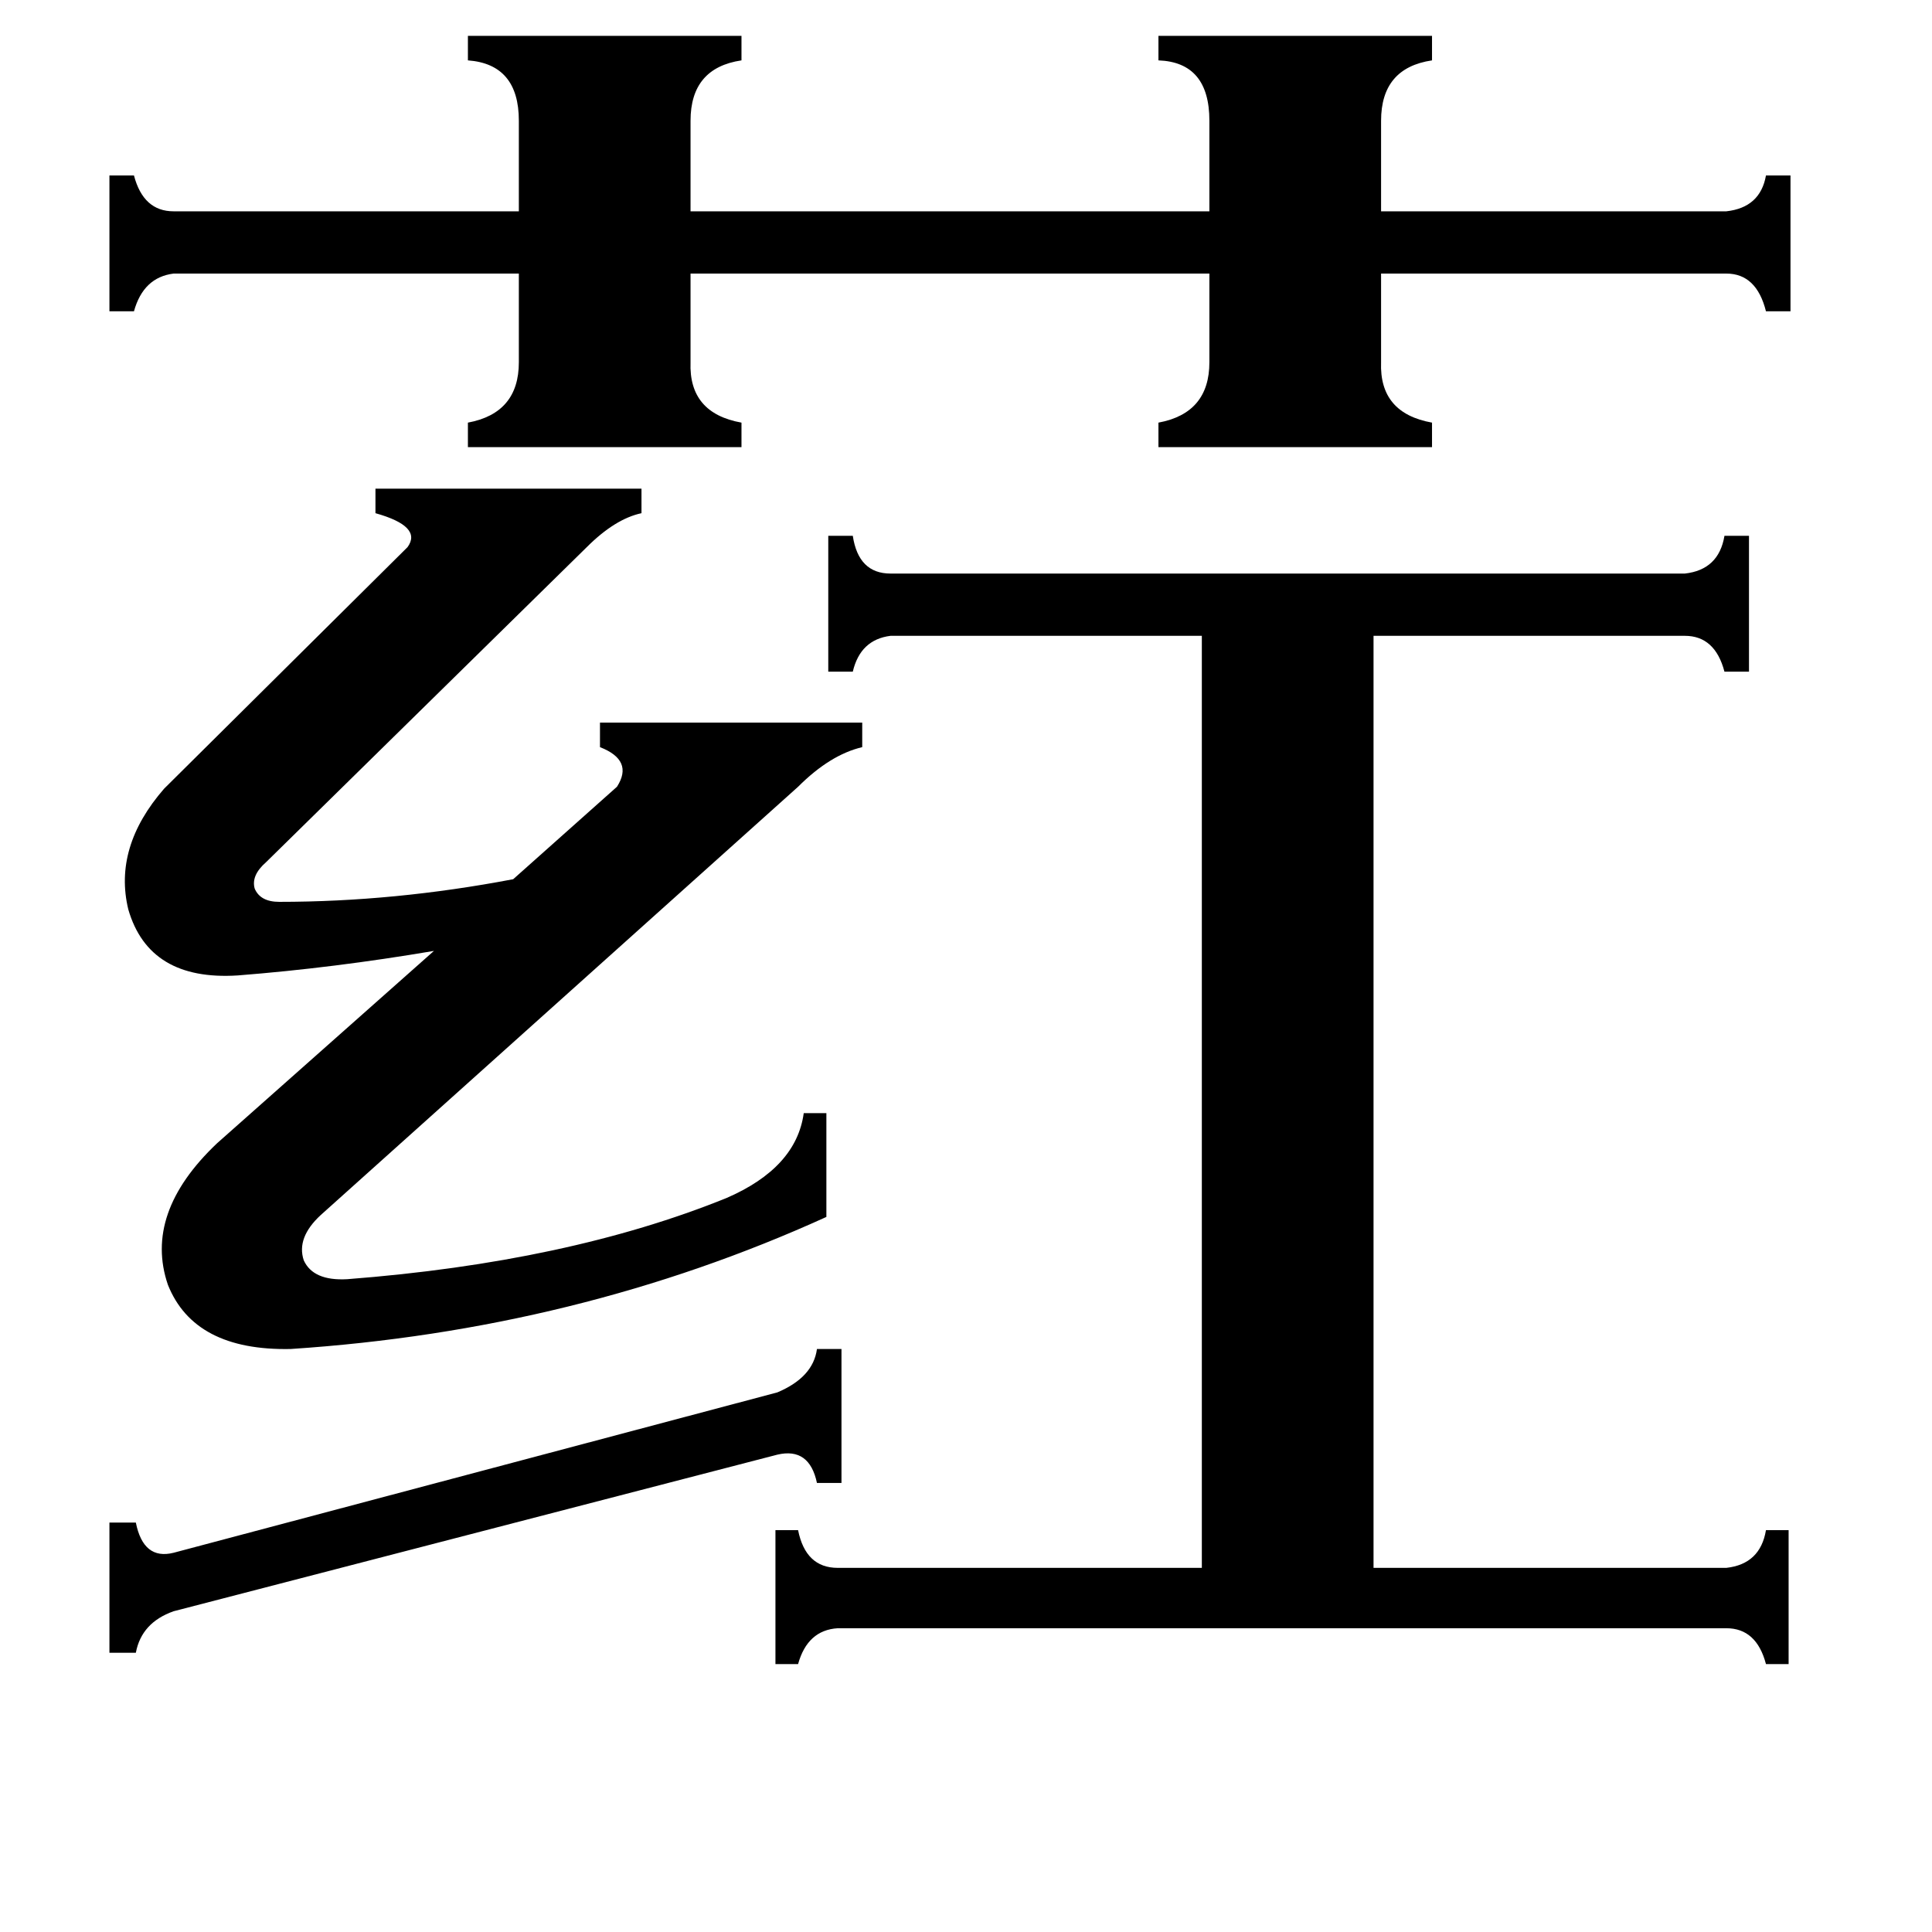 <svg xmlns="http://www.w3.org/2000/svg" viewBox="0 -800 1024 1024">
	<path fill="#000000" d="M412 -62Q431 -70 433 -85H446V-14H433Q429 -33 412 -29L92 54Q75 60 72 76H58V7H72Q76 27 92 23ZM170 -156Q157 -144 161 -132Q166 -121 184 -122Q301 -131 385 -165Q422 -181 426 -210H438V-155Q306 -95 154 -85Q103 -84 89 -119Q76 -157 115 -194L230 -296Q177 -287 126 -283Q79 -280 68 -318Q60 -351 87 -382L216 -510Q224 -521 199 -528V-541H340V-528Q326 -525 311 -510L141 -343Q133 -336 135 -329Q138 -322 148 -322Q209 -322 272 -334L327 -383Q336 -397 318 -404V-417H457V-404Q440 -400 423 -383ZM248 -781H393V-768Q366 -764 366 -736V-688H641V-736Q641 -767 614 -768V-781H759V-768Q732 -764 732 -736V-688H915Q933 -690 936 -707H949V-635H936Q931 -655 915 -655H732V-608Q731 -581 759 -576V-563H614V-576Q641 -581 641 -608V-655H366V-608Q365 -581 393 -576V-563H248V-576Q275 -581 275 -608V-655H92Q76 -653 71 -635H58V-707H71Q76 -688 92 -688H275V-736Q275 -766 248 -768ZM915 31Q933 29 936 11H948V82H936Q931 63 915 63H444Q428 64 423 82H411V11H423Q427 31 444 31H637V-463H472Q456 -461 452 -444H439V-516H452Q455 -496 472 -496H893Q911 -498 914 -516H927V-444H914Q909 -463 893 -463H728V31Z"/>
</svg>